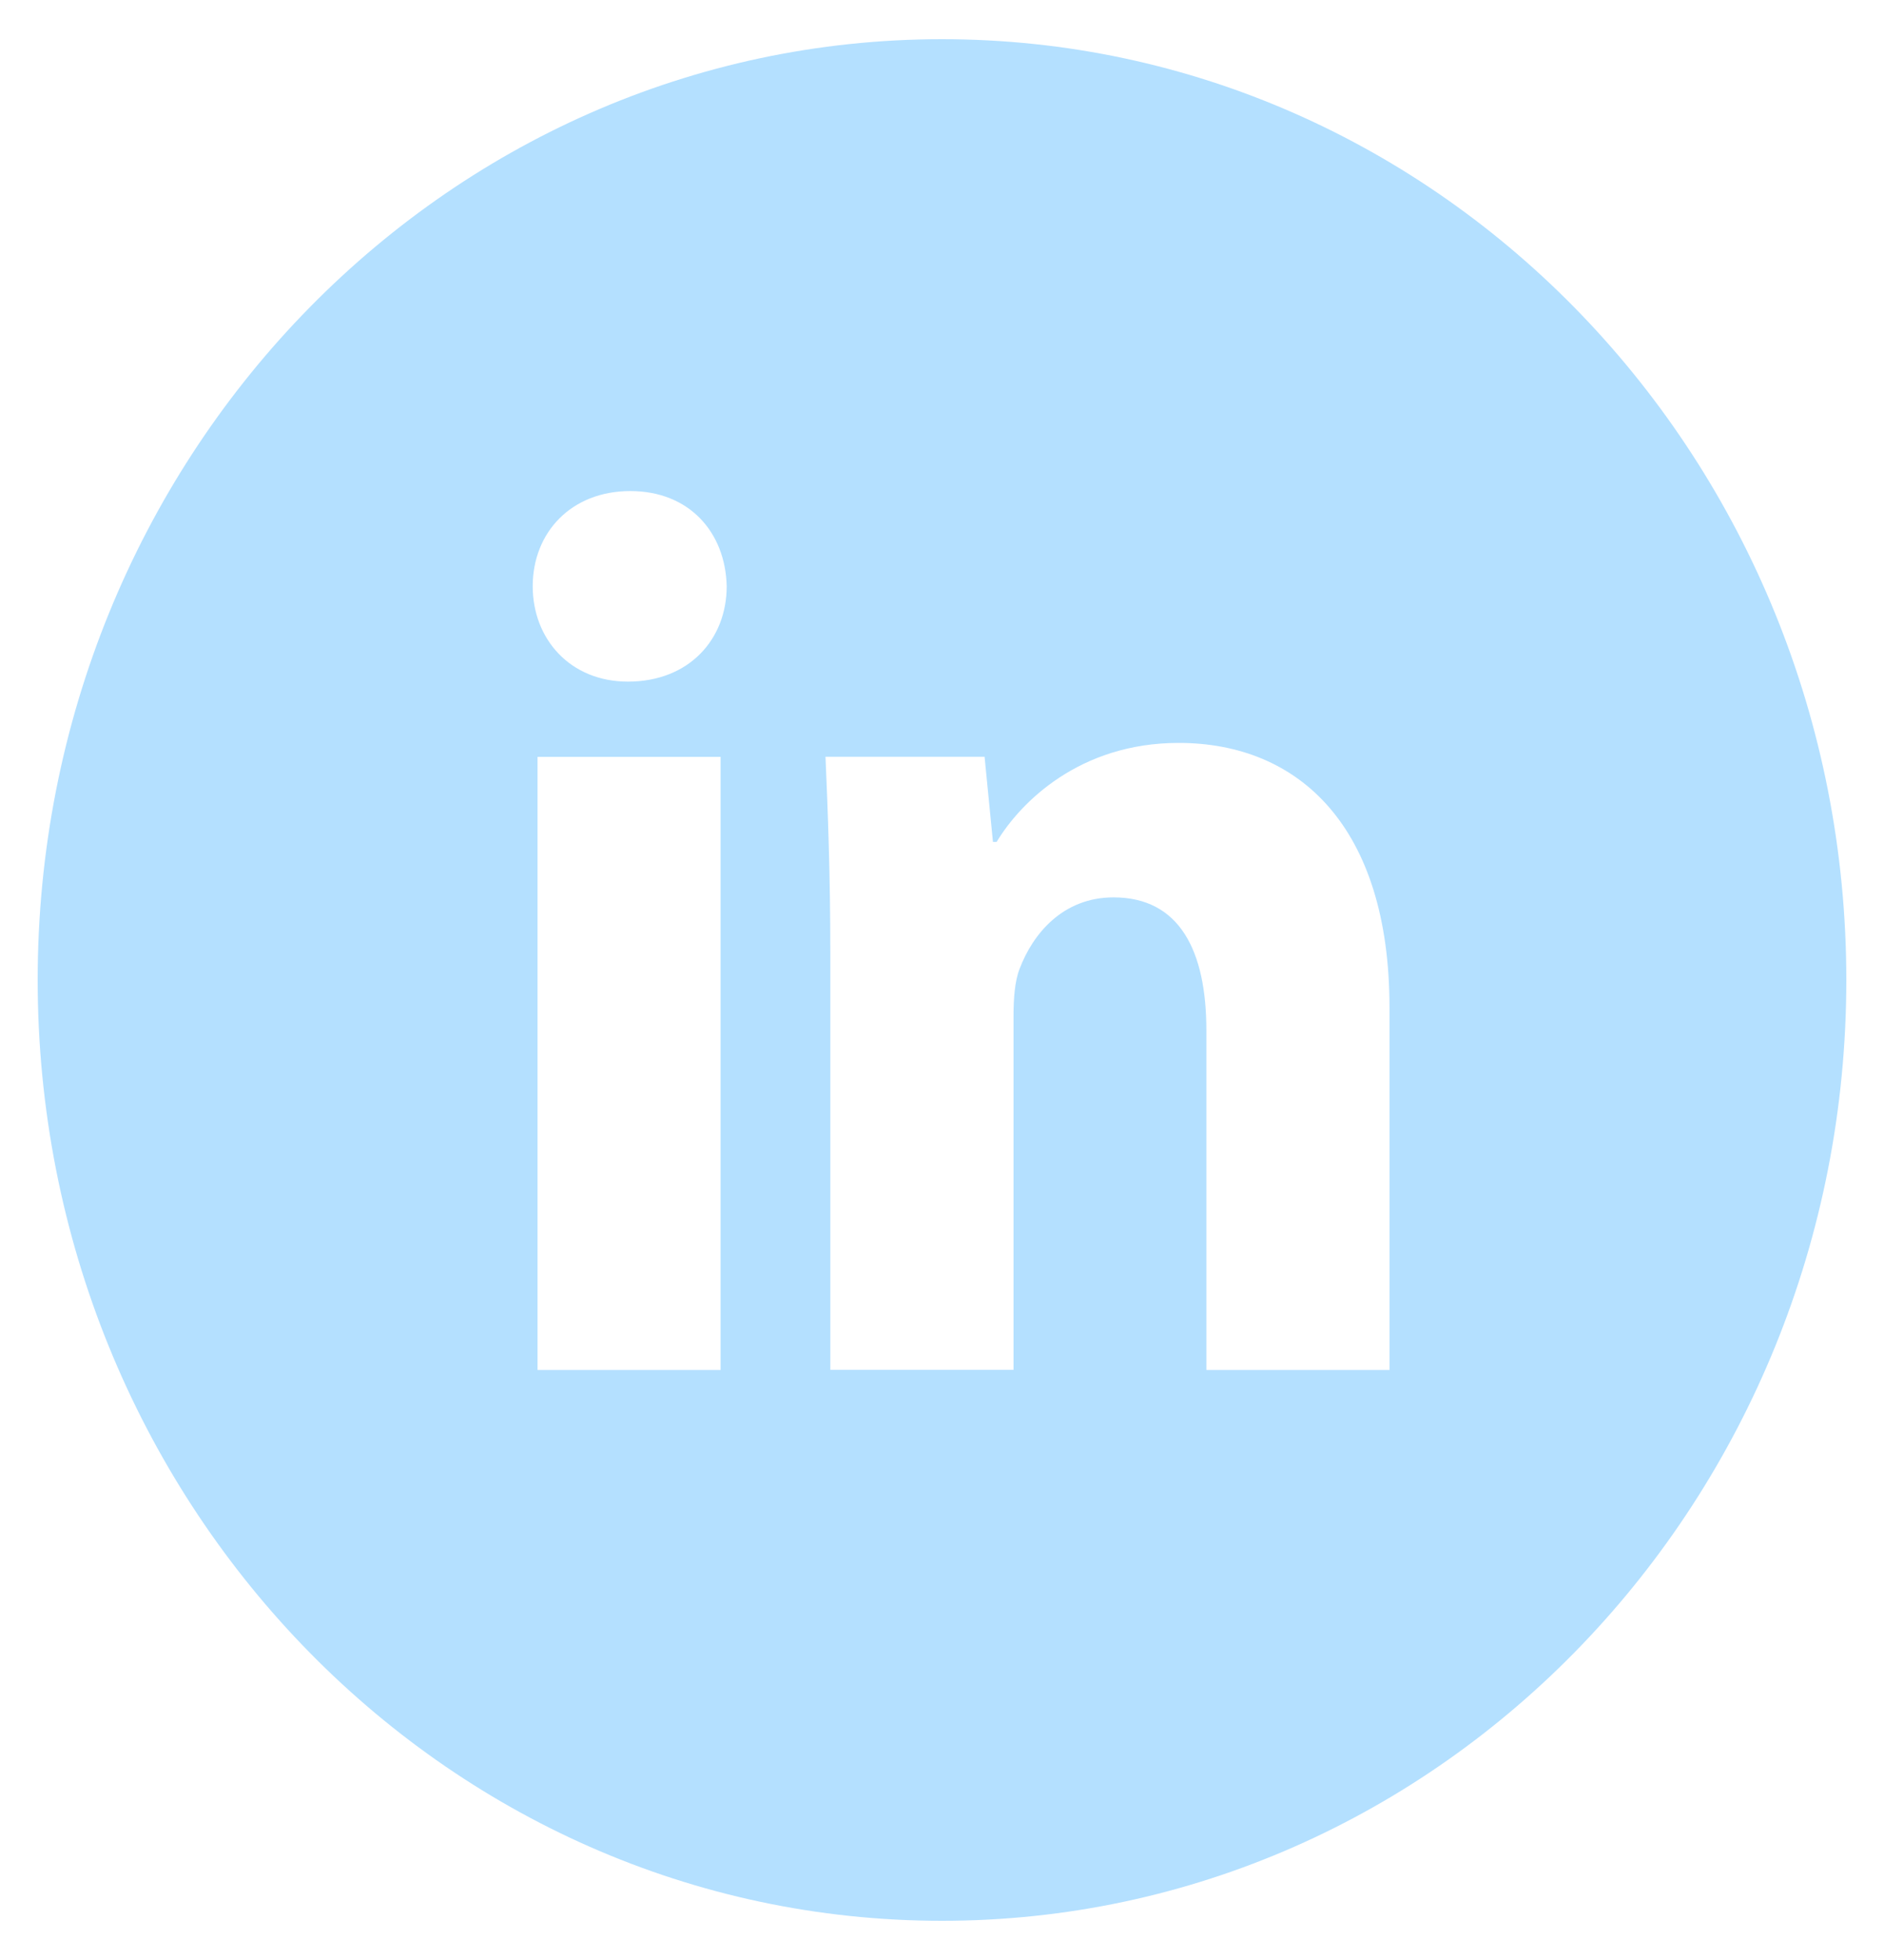 <svg width="25" height="26" viewBox="0 0 25 26" fill="none" xmlns="http://www.w3.org/2000/svg">
<path d="M12.5 0.52C5.872 0.52 0.5 6.107 0.5 13C0.5 19.893 5.872 25.48 12.5 25.48C19.128 25.48 24.5 19.893 24.5 13C24.5 6.107 19.128 0.52 12.5 0.52ZM9.562 18.173H7.133V10.04H9.562V18.173ZM8.332 9.042C7.565 9.042 7.069 8.476 7.069 7.777C7.069 7.063 7.58 6.514 8.364 6.514C9.148 6.514 9.627 7.063 9.643 7.777C9.643 8.476 9.148 9.042 8.332 9.042ZM18.438 18.173H16.008V13.666C16.008 12.617 15.655 11.904 14.776 11.904C14.105 11.904 13.706 12.386 13.53 12.851C13.465 13.016 13.449 13.25 13.449 13.482V18.171H11.018V12.633C11.018 11.618 10.986 10.769 10.954 10.039H13.065L13.176 11.168H13.225C13.545 10.638 14.329 9.855 15.64 9.855C17.239 9.855 18.438 10.969 18.438 13.364V18.173Z" fill="#B4E0FF"/>
</svg>
